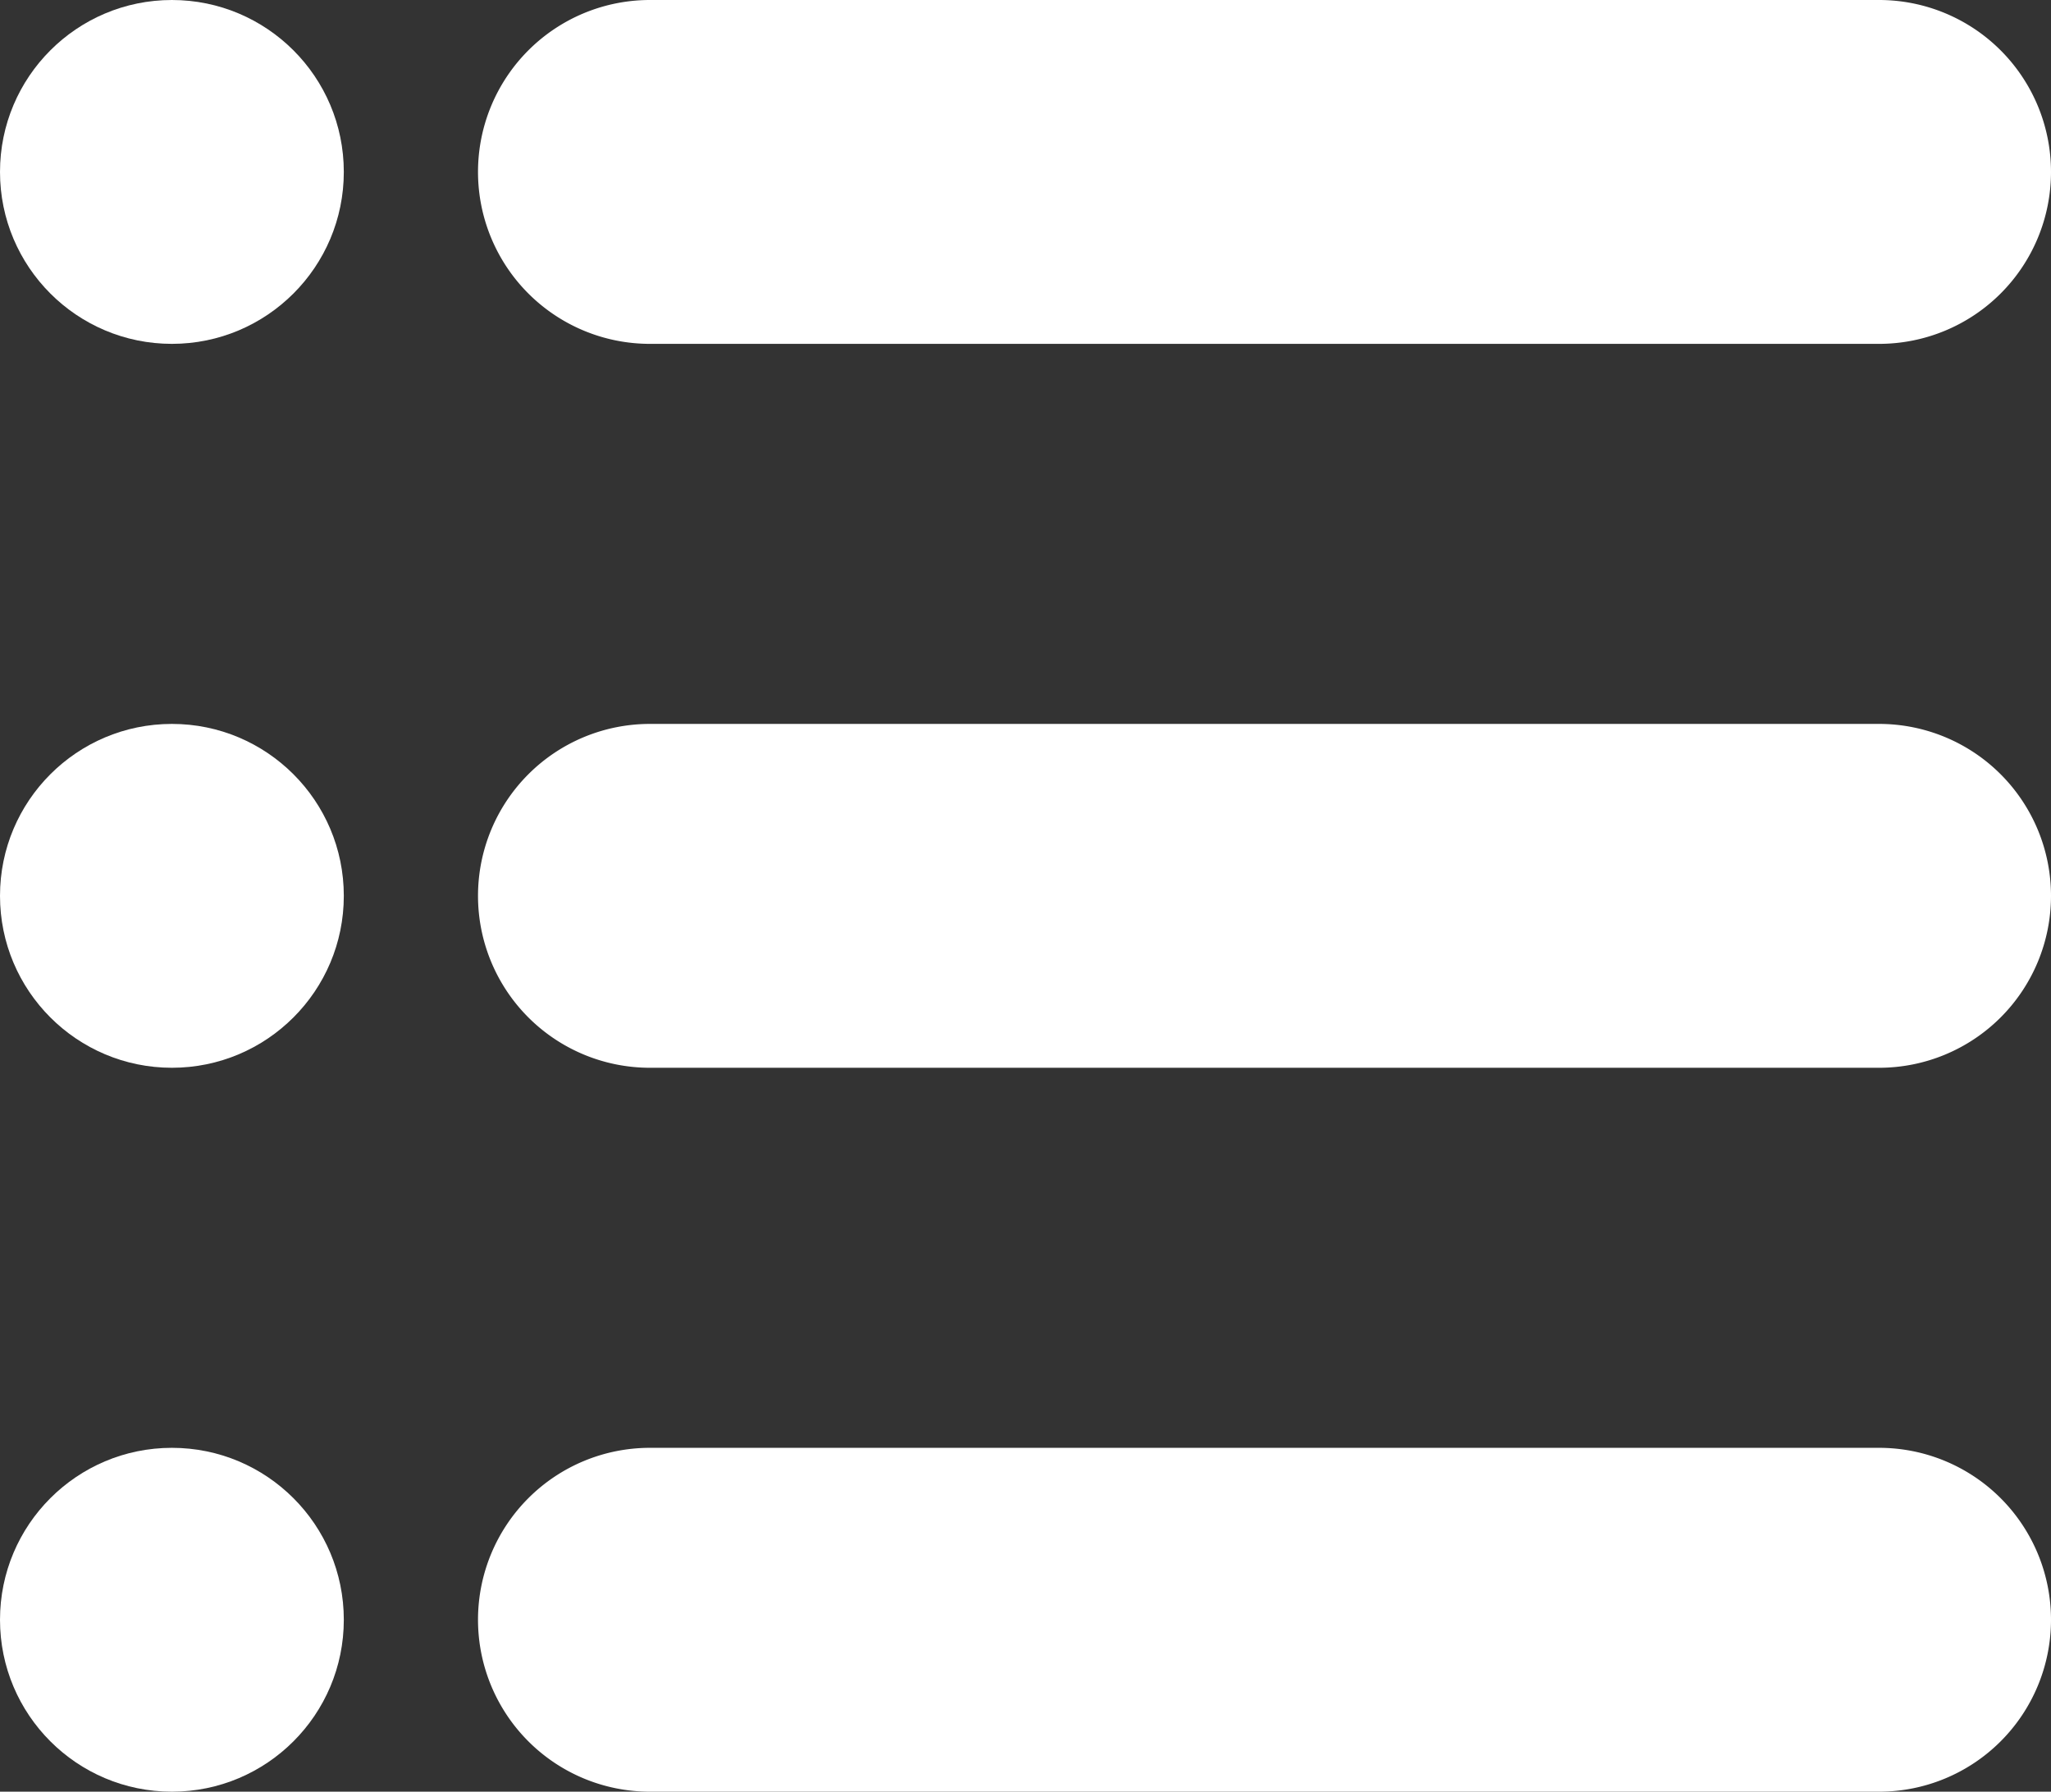 <svg id="contents" xmlns="http://www.w3.org/2000/svg" viewBox="0 0 566.72 495"><rect x="0" y="0" width="566.72" height="495" fill="#333333" stroke="none"/><defs><style>.cls-1{fill:#fff;}</style></defs><path class="cls-1" d="M635.86,247.5H296.22a47.5,47.5,0,0,1,0-95H635.86a47.5,47.5,0,0,1,0,95Z" transform="translate(-116.64 -152.5)"/><circle class="cls-1" cx="47.5" cy="47.5" r="47.5"/><path class="cls-1" d="M635.86,447.5H296.22a47.5,47.5,0,0,1,0-95H635.86a47.5,47.5,0,1,1,0,95Z" transform="translate(-116.64 -152.5)"/><circle class="cls-1" cx="47.5" cy="247.5" r="47.5"/><path class="cls-1" d="M635.86,647.5H296.22a47.5,47.5,0,0,1,0-95H635.86a47.5,47.5,0,1,1,0,95Z" transform="translate(-116.64 -152.5)"/><circle class="cls-1" cx="47.5" cy="447.5" r="47.5"/></svg>